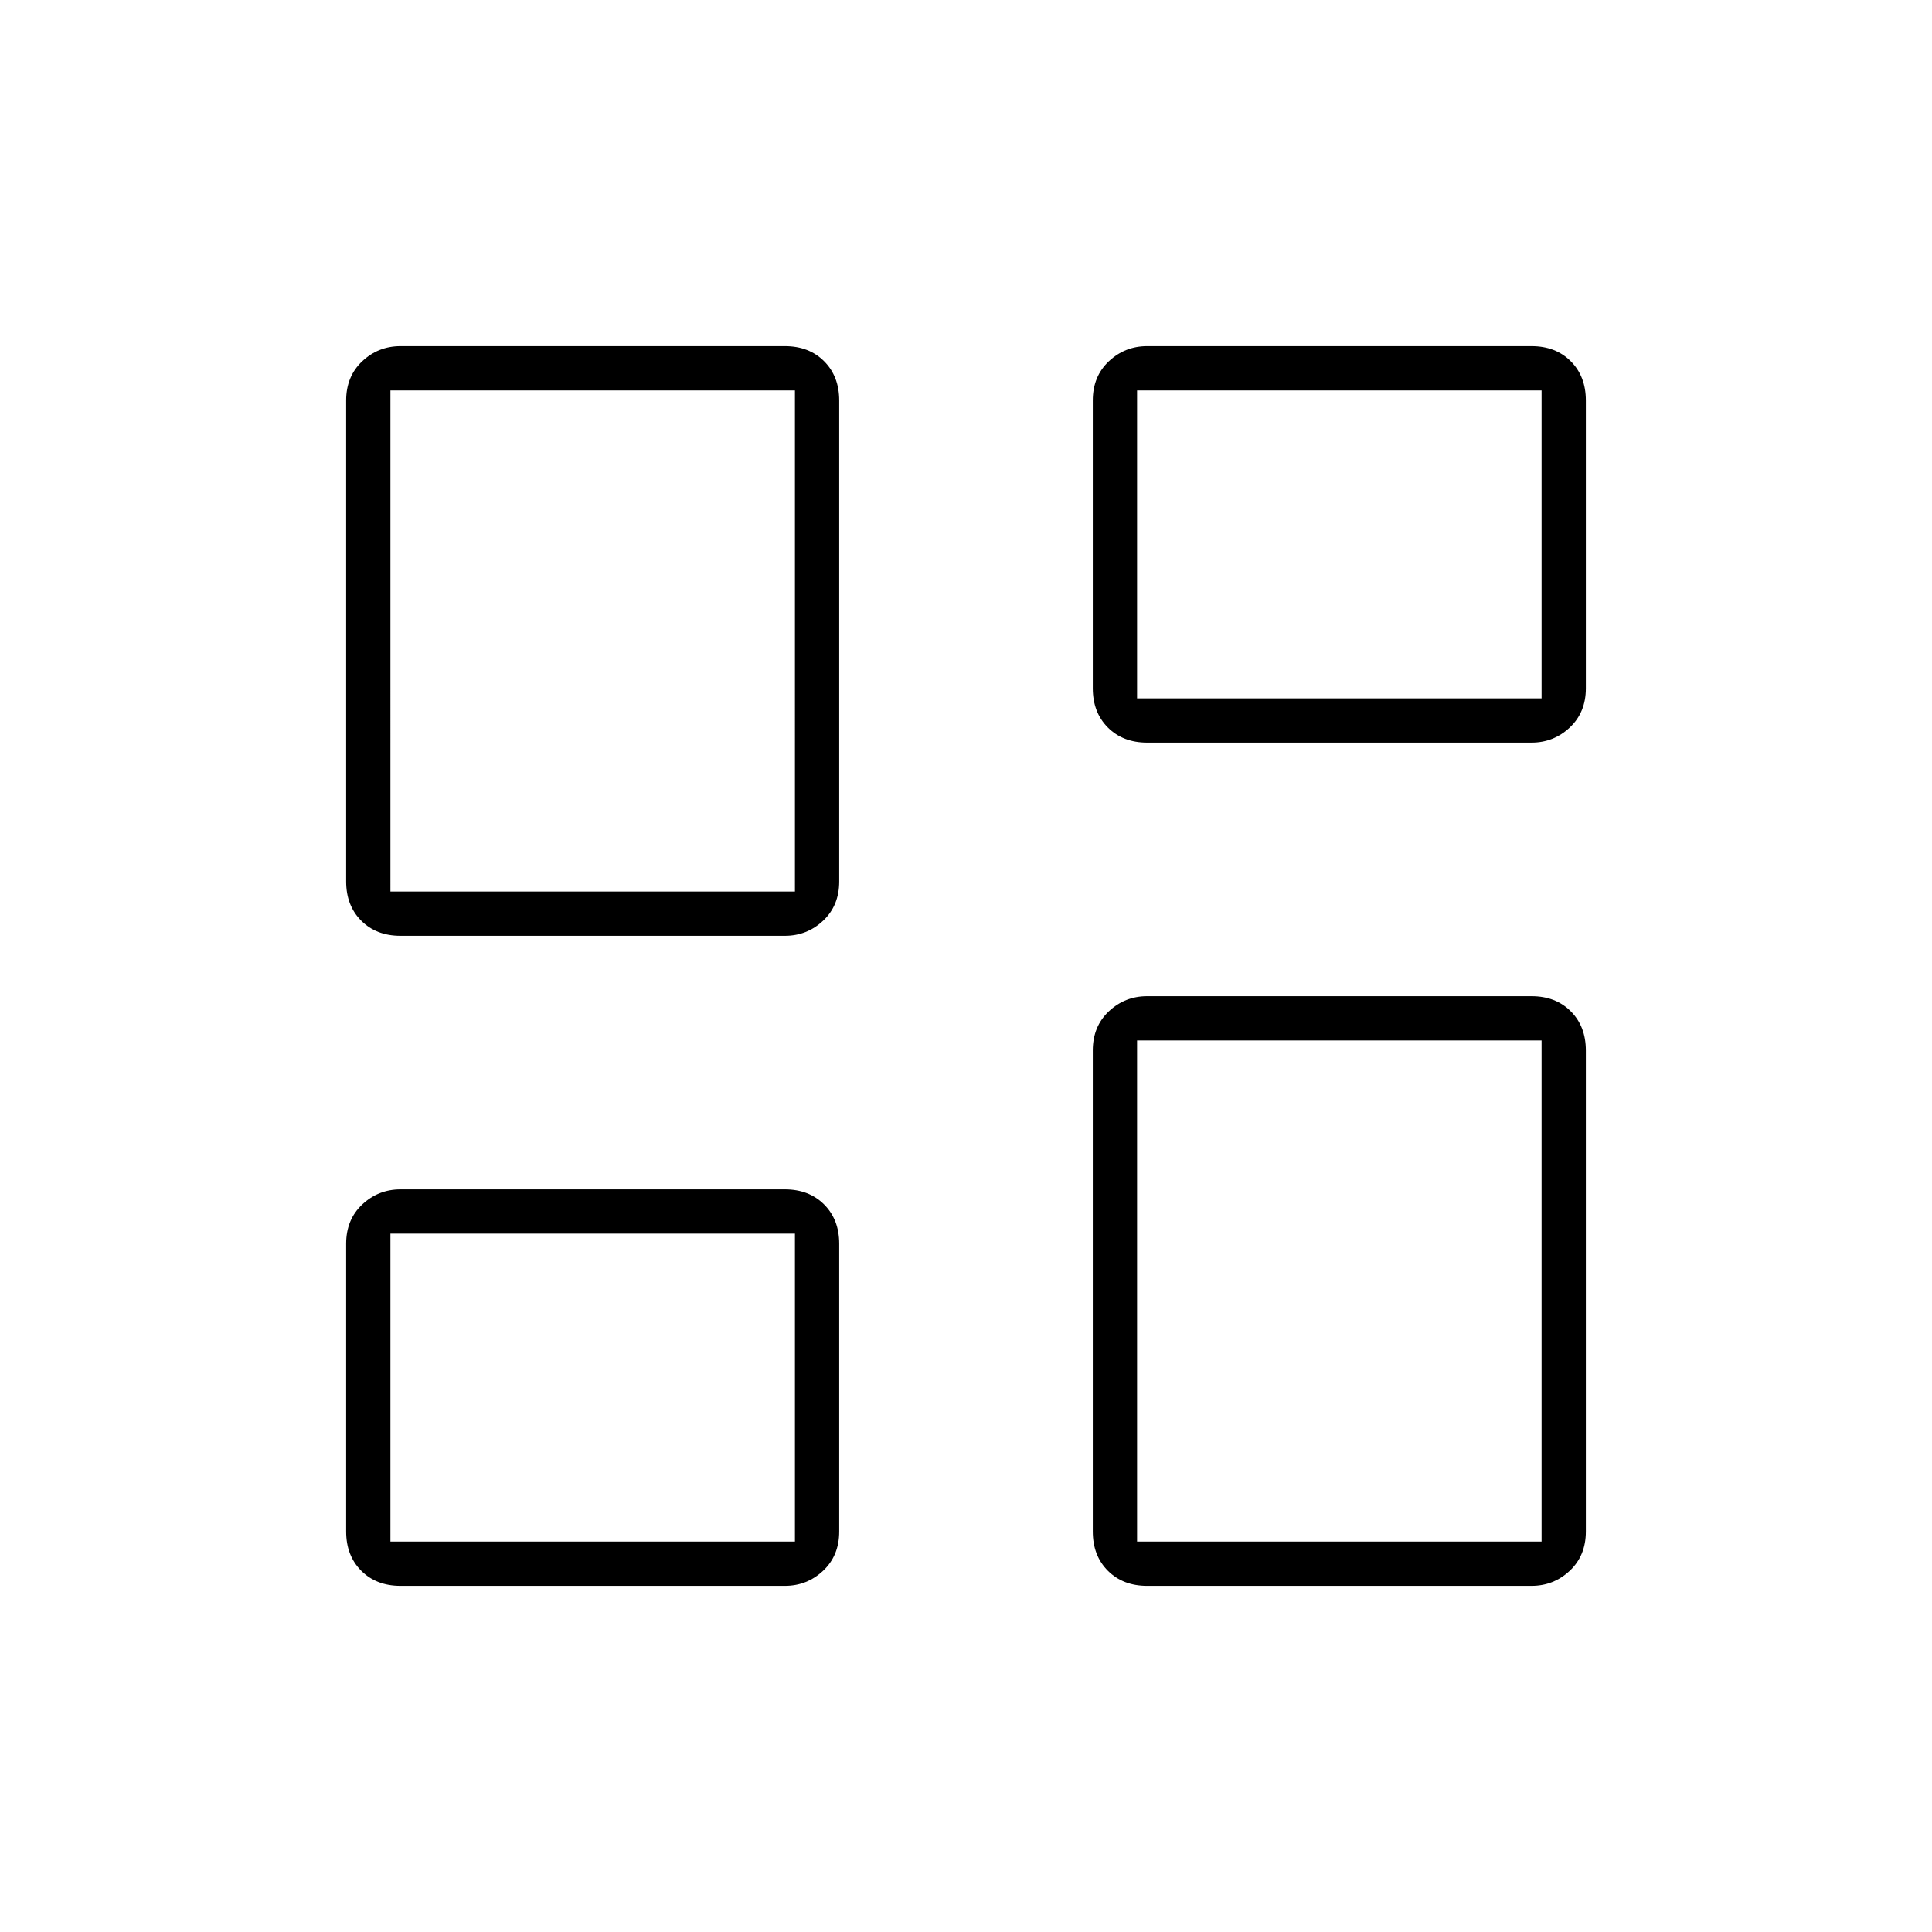 <svg xmlns="http://www.w3.org/2000/svg" height="48" width="48"><path d="M27.15 17.1V9.95q0-.6.4-.975t.95-.375h9.55q.6 0 .975.375t.375.975v7.15q0 .6-.4.975t-.95.375H28.5q-.6 0-.975-.375t-.375-.975ZM8.6 21.9V9.95q0-.6.4-.975t.95-.375h9.55q.6 0 .975.375t.375.975V21.9q0 .6-.4.975t-.95.375H9.95q-.6 0-.975-.375T8.6 21.9Zm18.55 16.15V26.1q0-.6.4-.975t.95-.375h9.55q.6 0 .975.375t.375.975v11.95q0 .6-.4.975t-.95.375H28.5q-.6 0-.975-.375t-.375-.975Zm-18.55 0V30.9q0-.6.4-.975t.95-.375h9.55q.6 0 .975.375t.375.975v7.15q0 .6-.4.975t-.95.375H9.95q-.6 0-.975-.375T8.6 38.05Zm1.1-15.9h10.05V9.7H9.7ZM28.25 38.3H38.3V25.85H28.25Zm0-20.95H38.3V9.7H28.25ZM9.7 38.3h10.05v-7.65H9.7Zm10.05-16.15Zm8.5-4.8Zm0 8.5Zm-8.5 4.8Z"/></svg>